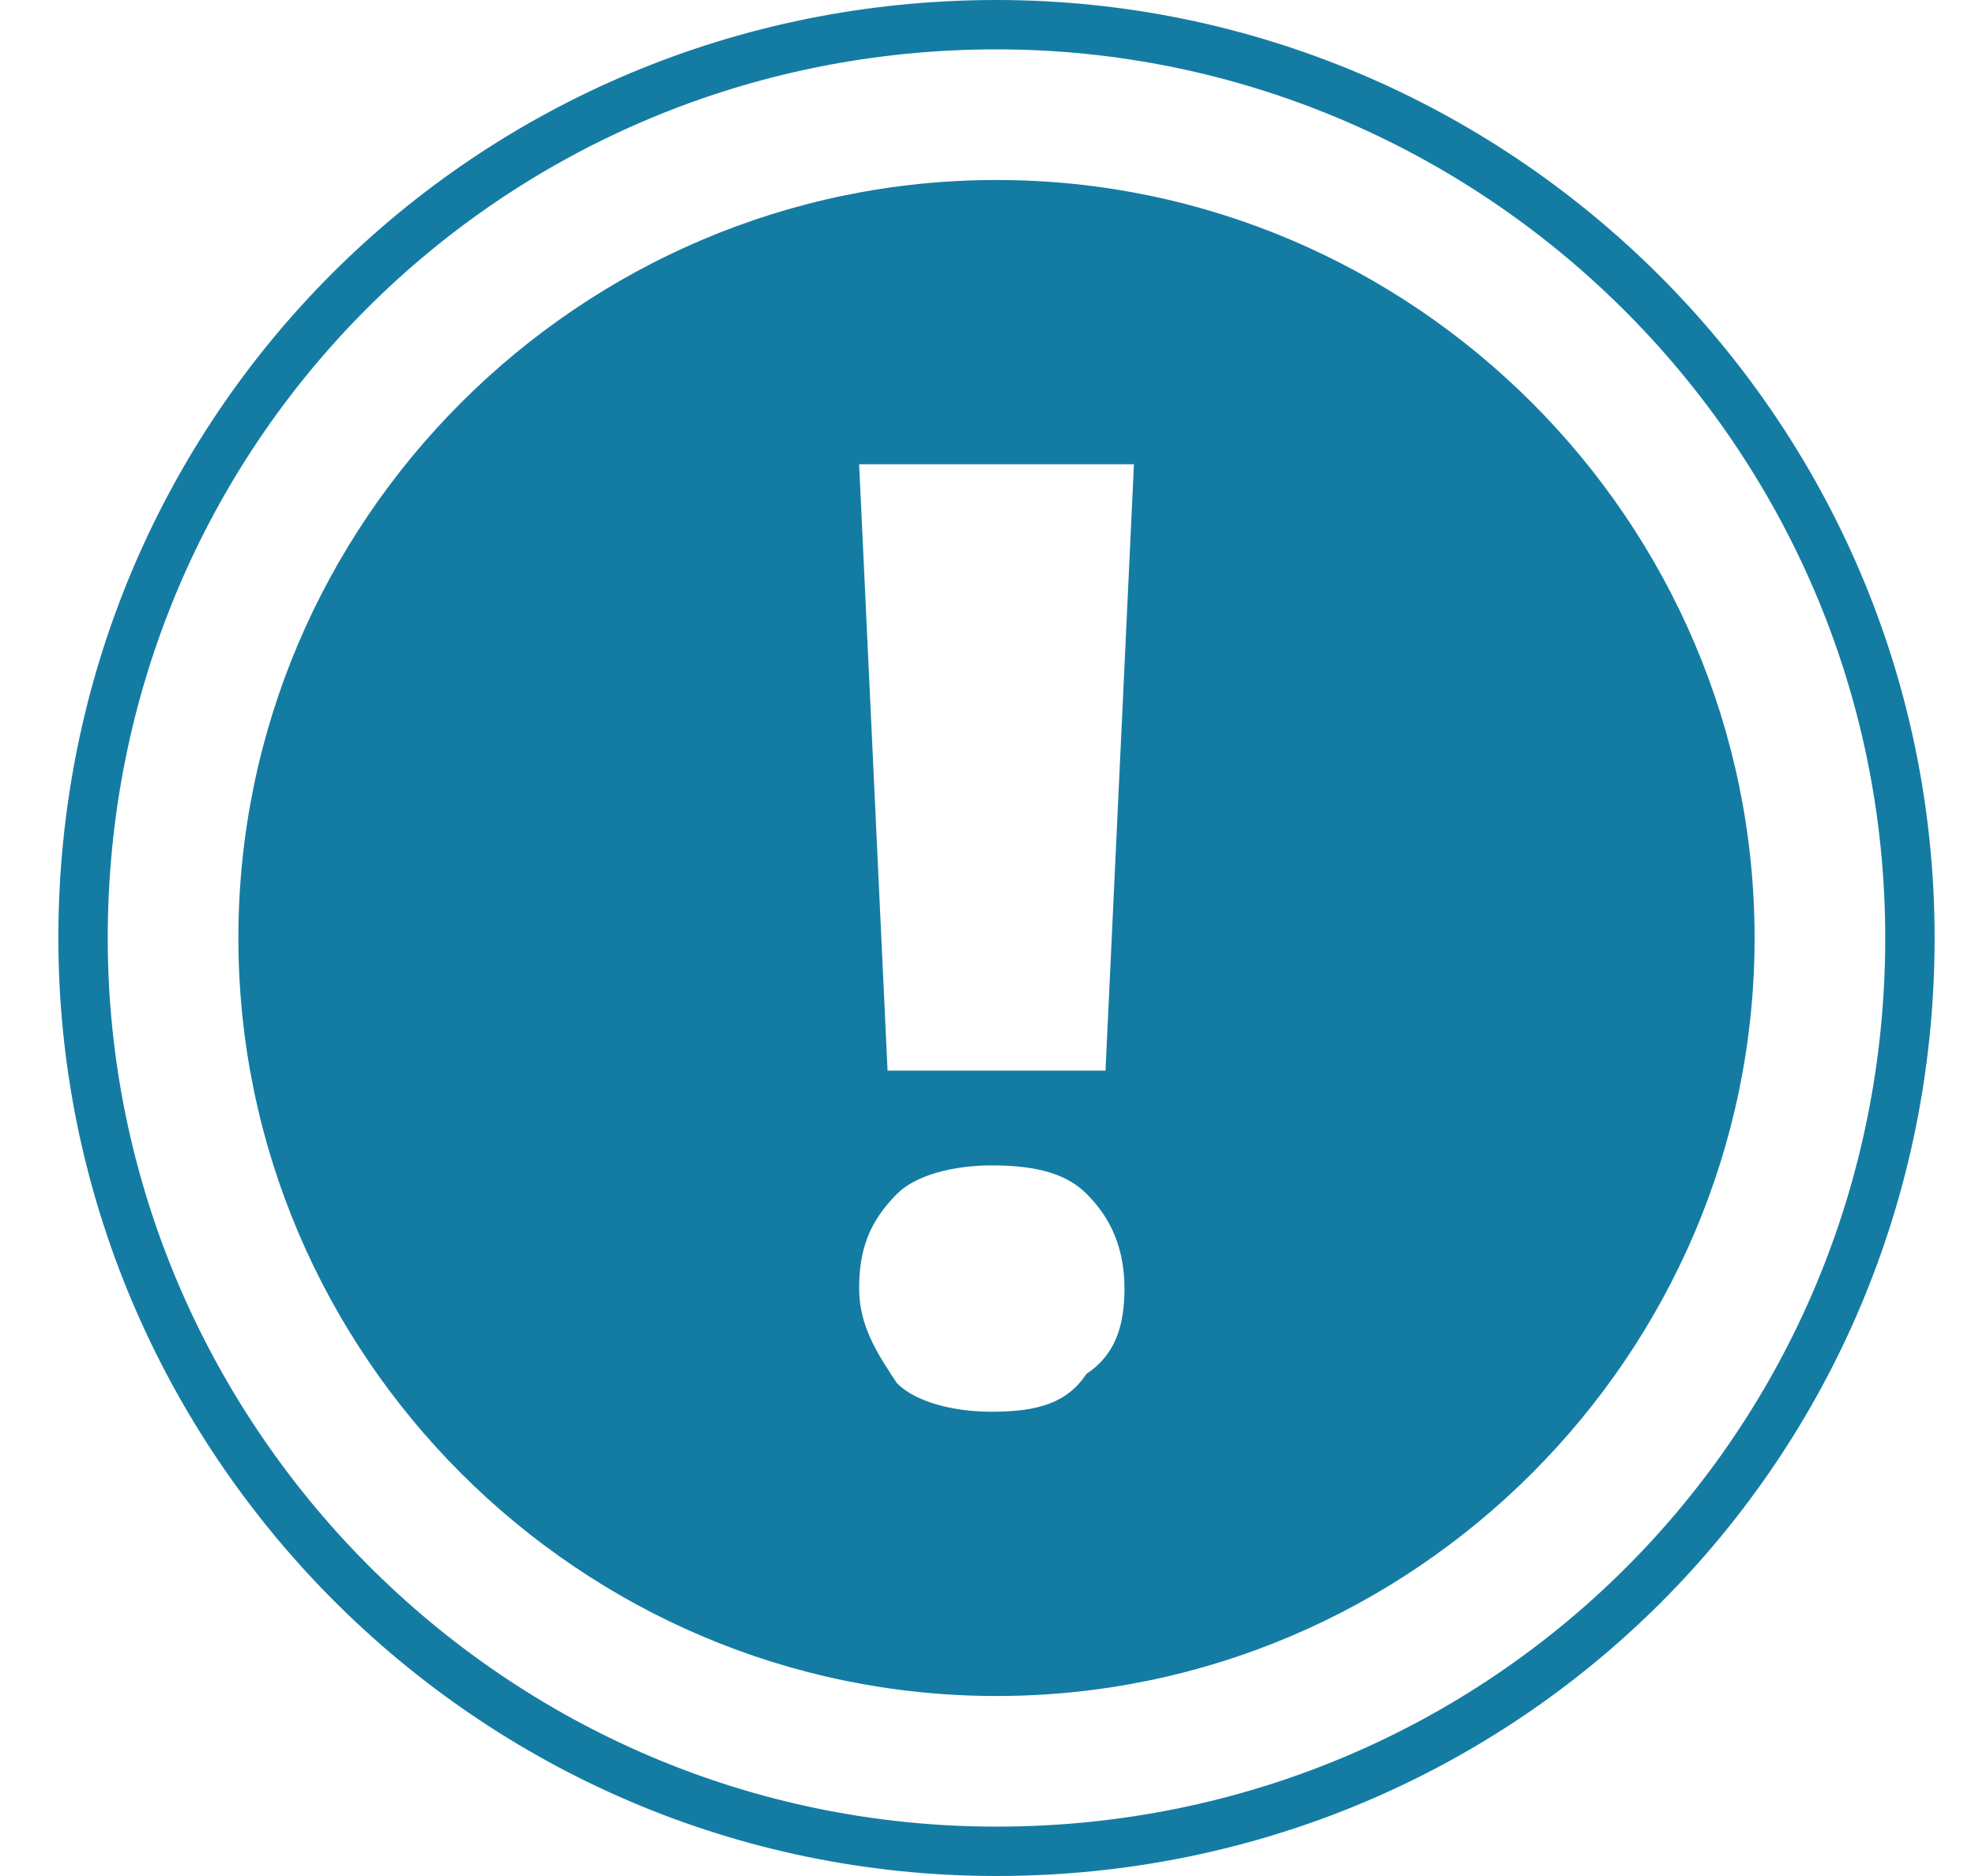 <svg width="20" height="19" viewBox="0 0 20 19" fill="none" xmlns="http://www.w3.org/2000/svg">
<g clip-path="url(#clip0)">
<path d="M19.341 9.5C19.341 14.64 15.231 18.75 10.091 18.75C4.953 18.75 0.841 14.545 0.841 9.5C0.841 4.36 4.951 0.25 10.091 0.25C15.136 0.25 19.341 4.362 19.341 9.5Z" stroke="#147CA3" stroke-width="0.5"/>
<path fill-rule="evenodd" clip-rule="evenodd" d="M10.091 17.177C14.313 17.177 17.768 13.722 17.768 9.5C17.768 5.278 14.313 1.823 10.091 1.823C5.869 1.823 2.414 5.278 2.414 9.5C2.414 13.722 5.869 17.177 10.091 17.177ZM8.7 4.702L8.988 10.843H11.195L11.483 4.702H8.7ZM9.084 12.091C8.796 12.379 8.7 12.667 8.7 13.05C8.7 13.434 8.892 13.722 9.084 14.01C9.275 14.202 9.659 14.298 10.043 14.298C10.523 14.298 10.811 14.202 11.003 13.914C11.291 13.722 11.387 13.434 11.387 13.05C11.387 12.571 11.195 12.283 11.003 12.091C10.811 11.899 10.523 11.803 10.043 11.803C9.659 11.803 9.275 11.899 9.084 12.091Z" fill="#147CA3"/>
</g>
<defs>
<clipPath id="clip0">
<rect width="19" height="19" fill="white" transform="translate(0.591)"/>
</clipPath>
</defs>
</svg>
